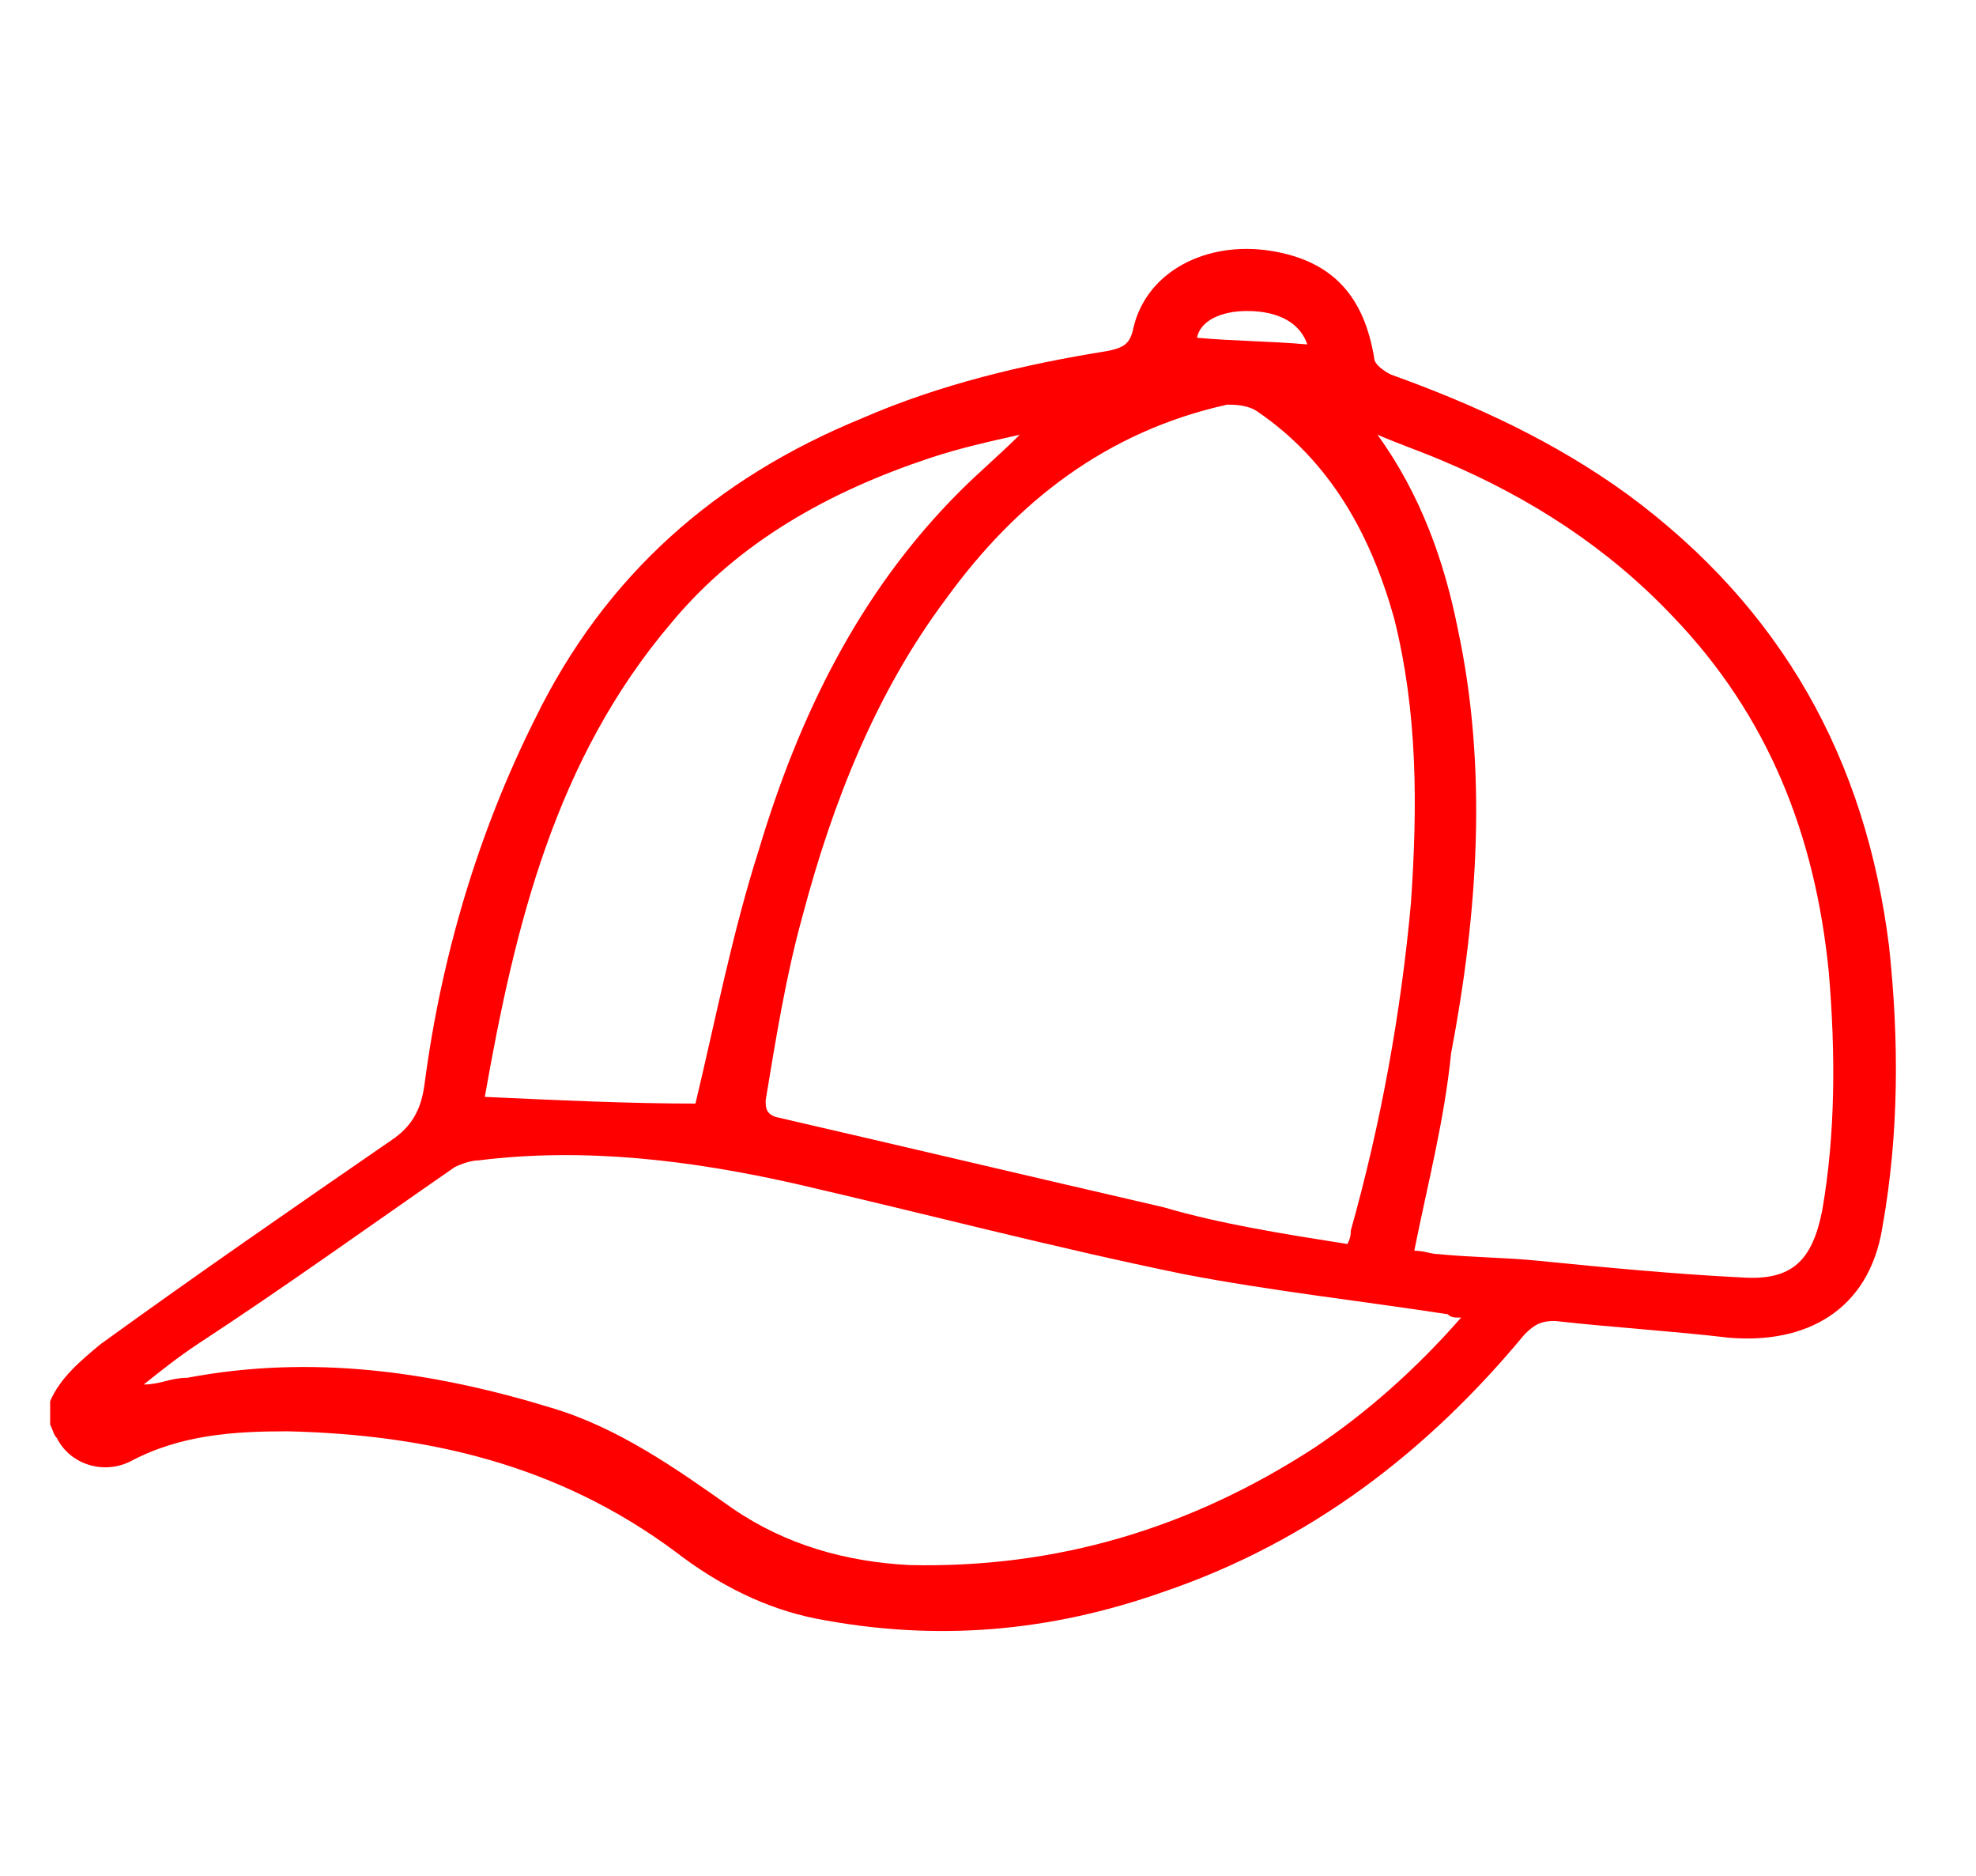 <?xml version="1.0" encoding="utf-8"?>
<!-- Generator: Adobe Illustrator 26.0.3, SVG Export Plug-In . SVG Version: 6.00 Build 0)  -->
<svg version="1.1" id="Layer_1" xmlns="http://www.w3.org/2000/svg" xmlns:xlink="http://www.w3.org/1999/xlink" x="0px" y="0px"
	 viewBox="0 0 59.1 56.1" style="enable-background:new 0 0 59.1 56.1;" xml:space="preserve">
<style type="text/css">
	.st0{fill:#FF0000;}
</style>
<path class="st0" d="M1.5,41.9c0.3-0.7,0.9-1.2,1.5-1.7c2.9-2.1,5.8-4.1,8.7-6.1c0.6-0.4,0.9-0.9,1-1.7c0.5-3.8,1.6-7.5,3.3-10.9
	c2.1-4.3,5.4-7.2,9.8-9c2.3-1,4.8-1.6,7.3-2c0.5-0.1,0.7-0.2,0.8-0.7c0.4-1.7,2.2-2.6,4.1-2.3c1.9,0.3,2.8,1.4,3.1,3.2
	c0,0.2,0.3,0.4,0.5,0.5c2.5,0.9,4.9,2,7.1,3.6c4.6,3.4,7.1,7.9,7.8,13.5c0.3,2.8,0.3,5.6-0.2,8.4c-0.4,2.5-2.3,3.5-4.6,3.3
	c-1.7-0.2-3.4-0.3-5.2-0.5c-0.4,0-0.6,0.1-0.9,0.4c-2.9,3.5-6.4,6.2-10.8,7.7c-3.4,1.2-6.8,1.5-10.4,0.8c-1.5-0.3-2.9-1-4.2-2
	c-3.5-2.6-7.4-3.5-11.6-3.6c-1.6,0-3.2,0.1-4.7,0.9c-0.8,0.4-1.8,0.1-2.2-0.7c-0.1-0.1-0.1-0.2-0.2-0.4C1.5,42.4,1.5,42.1,1.5,41.9z
	 M40.3,37.2c0.1-0.2,0.1-0.3,0.1-0.4c0.9-3.2,1.5-6.5,1.8-9.8c0.2-2.9,0.2-5.7-0.5-8.5c-0.7-2.5-1.9-4.7-4.1-6.2
	c-0.3-0.2-0.7-0.2-0.9-0.2c-3.6,0.8-6.3,2.9-8.4,5.8c-2.1,2.8-3.4,6.1-4.3,9.5c-0.5,1.8-0.8,3.7-1.1,5.5c0,0.2,0,0.4,0.3,0.5
	c3.9,0.9,7.7,1.8,11.6,2.7C36.5,36.6,38.4,36.9,40.3,37.2z M43.7,39.4c-0.2,0-0.3,0-0.4-0.1c-2.6-0.4-5.3-0.7-7.9-1.2
	c-3.9-0.8-7.7-1.8-11.6-2.7c-3.1-0.7-6.3-1.1-9.5-0.7c-0.2,0-0.5,0.1-0.7,0.2c-2.6,1.8-5.1,3.6-7.7,5.3c-0.6,0.4-1.1,0.8-1.6,1.2
	c0.5,0,0.8-0.2,1.3-0.2c3.7-0.7,7.3-0.2,10.9,0.9c2,0.6,3.7,1.8,5.4,3c1.6,1.1,3.4,1.6,5.3,1.7c4.4,0.1,8.4-1.1,12.1-3.5
	C40.8,42.3,42.3,41,43.7,39.4z M42.3,37.4c0.3,0,0.5,0.1,0.7,0.1c1,0.1,2,0.1,3,0.2c2,0.2,4.1,0.4,6.1,0.5c1.5,0.1,2.1-0.5,2.4-2
	c0.4-2.3,0.4-4.7,0.2-7.1c-0.4-4.1-1.8-7.7-4.7-10.7c-1.9-2-4.2-3.5-6.8-4.6c-0.7-0.3-1.3-0.5-2-0.8c1.3,1.8,2,3.8,2.4,5.8
	c0.9,4.2,0.6,8.5-0.2,12.7C43.2,33.5,42.7,35.4,42.3,37.4z M20.8,33c0.6-2.5,1.1-5.1,1.9-7.6c1.2-4,3-7.7,6-10.7
	c0.6-0.6,1.2-1.1,1.8-1.7c-0.9,0.2-1.8,0.4-2.7,0.7c-3,1-5.7,2.5-7.7,4.9c-3.5,4.1-4.7,9.1-5.6,14.2C16.7,32.9,18.8,33,20.8,33z
	 M39.1,10.3c-0.2-0.6-0.8-1-1.8-1c-0.8,0-1.4,0.3-1.5,0.8C36.9,10.2,38,10.2,39.1,10.3z"/>
</svg>
